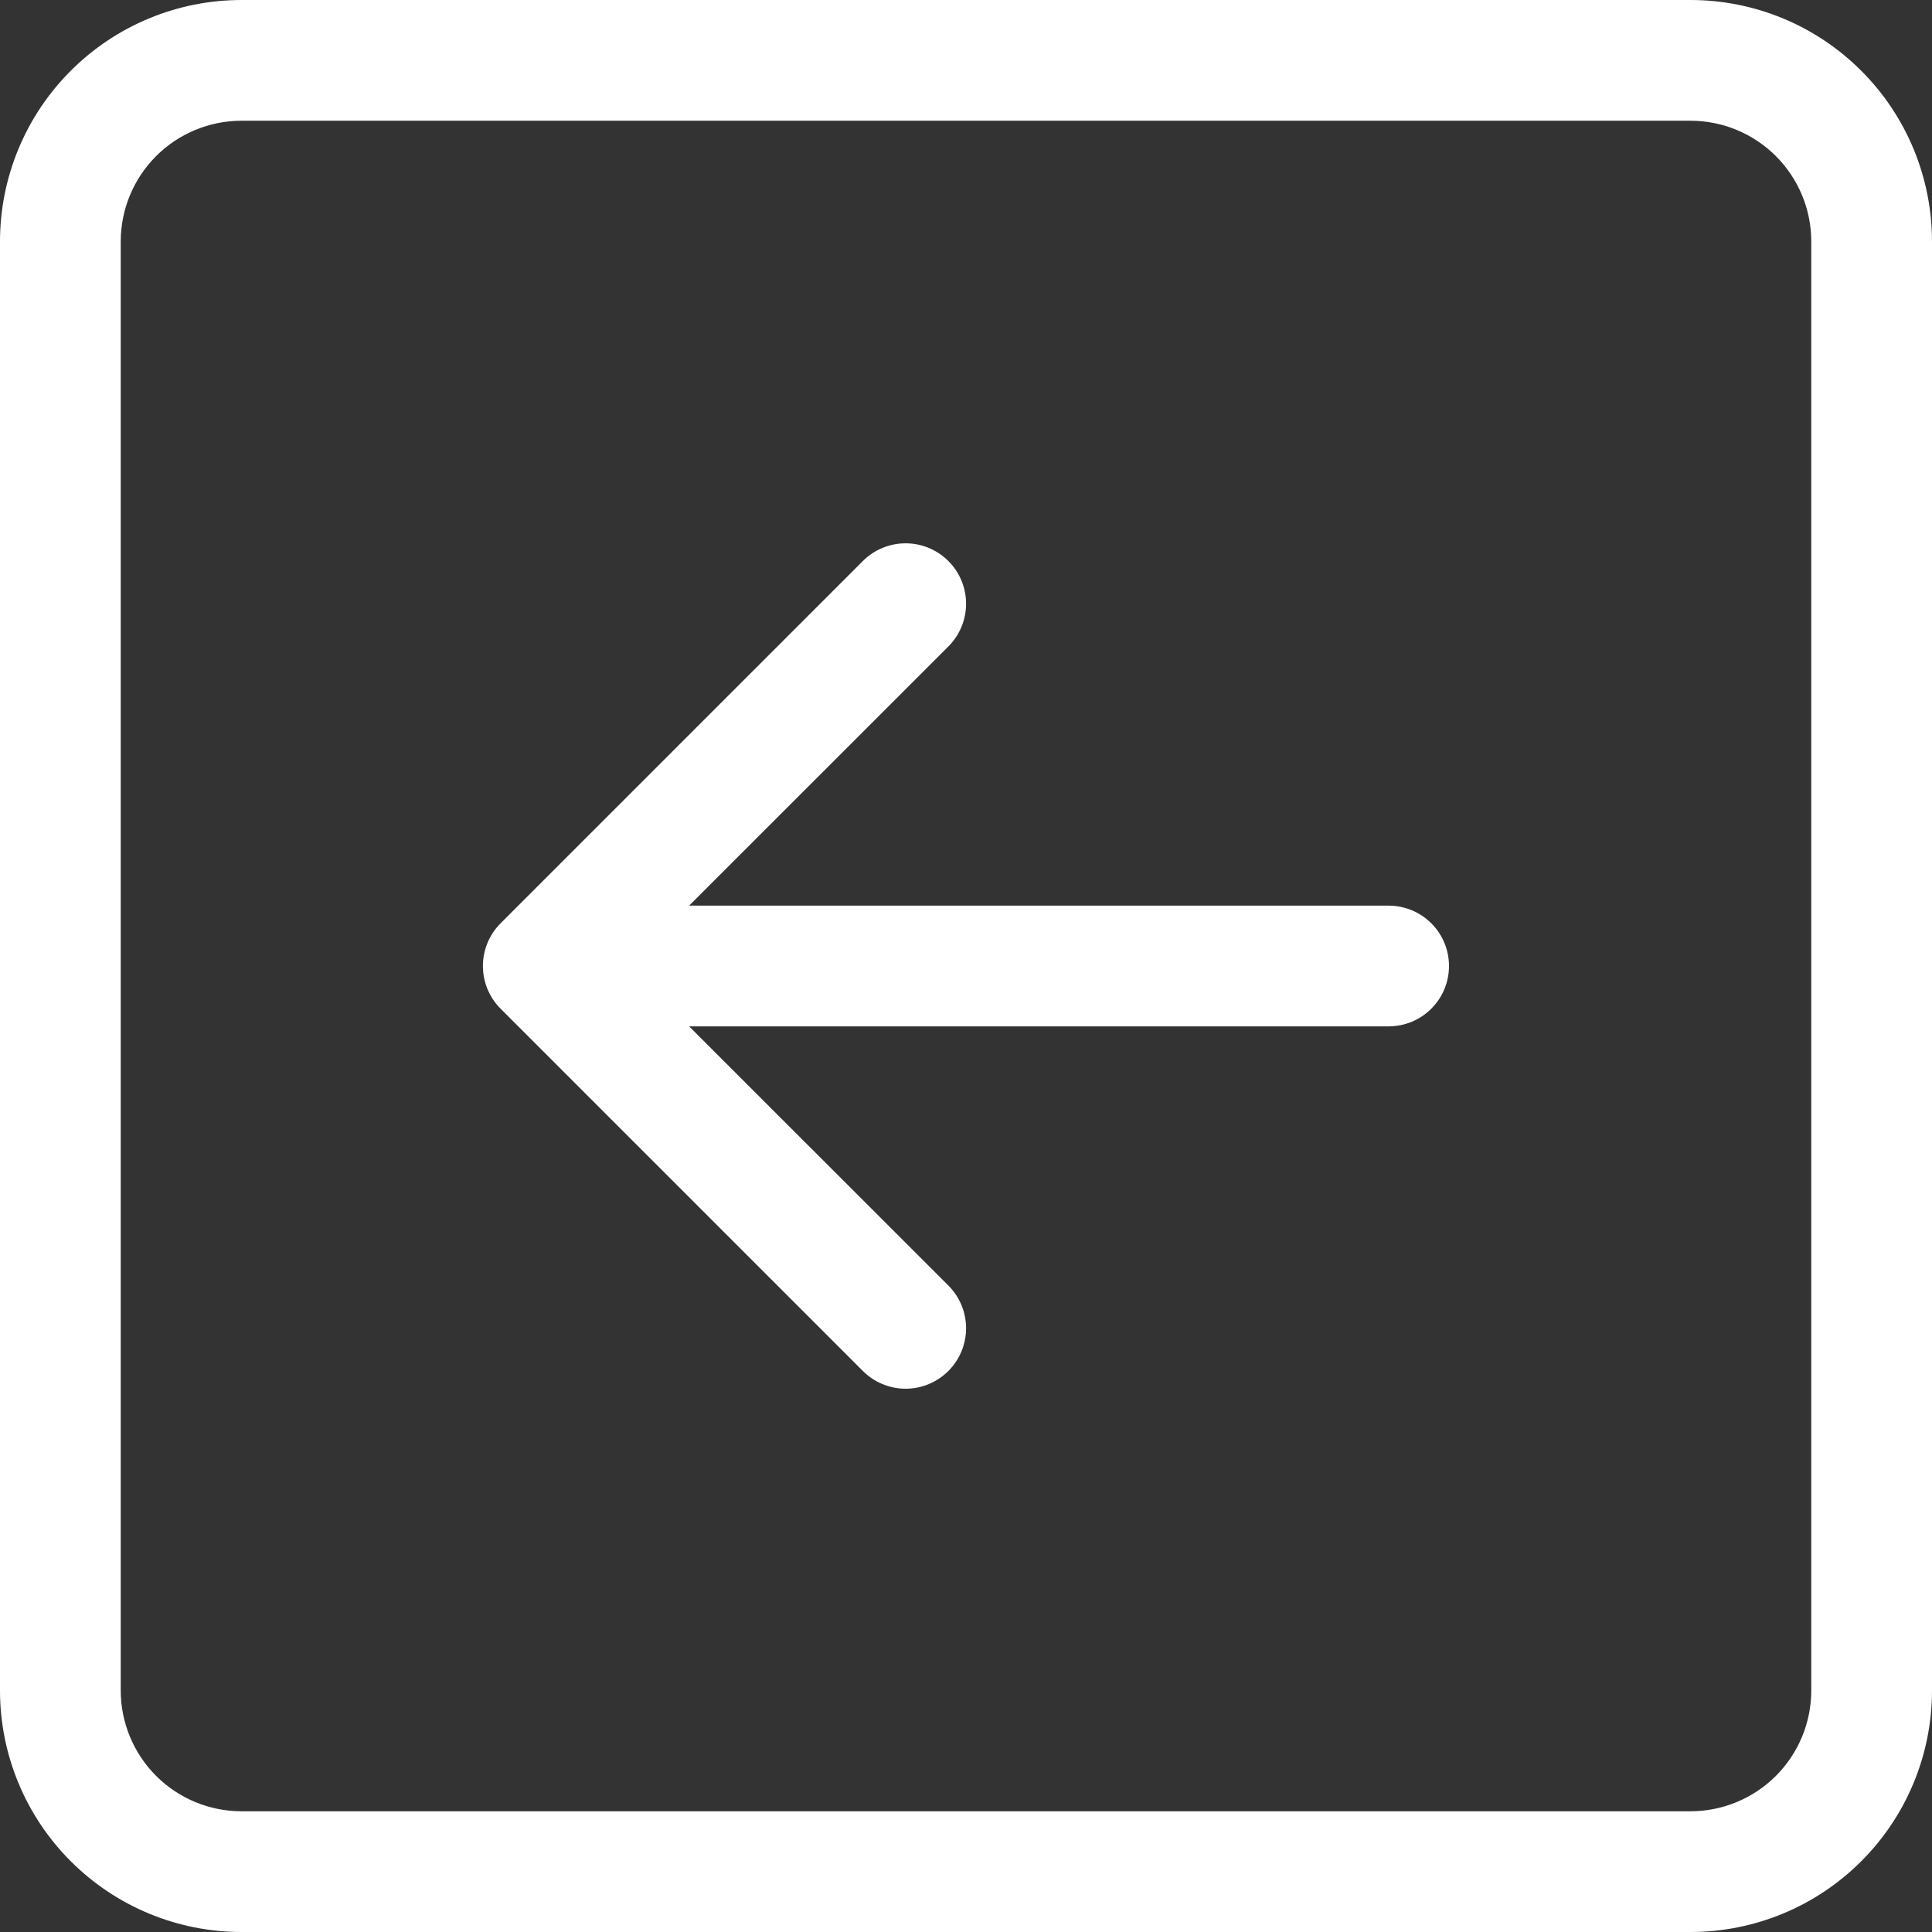 <svg width="45" height="45" viewBox="0 0 45 45" fill="none" xmlns="http://www.w3.org/2000/svg">
<rect x="0" y="0" width="45" height="45" fill="#333333" stroke="none"/>
<path fill-rule="evenodd" clip-rule="evenodd" d="M39.375 2.812C40.121 2.812 40.836 3.109 41.364 3.636C41.891 4.164 42.188 4.879 42.188 5.625L42.188 39.375C42.188 40.121 41.891 40.836 41.364 41.364C40.836 41.891 40.121 42.188 39.375 42.188H5.625C4.879 42.188 4.164 41.891 3.636 41.364C3.109 40.836 2.812 40.121 2.812 39.375V5.625C2.812 4.879 3.109 4.164 3.636 3.636C4.164 3.109 4.879 2.812 5.625 2.812L39.375 2.812ZM39.375 45C40.867 45 42.298 44.407 43.352 43.352C44.407 42.298 45 40.867 45 39.375L45 5.625C45 4.133 44.407 2.702 43.352 1.648C42.298 0.593 40.867 1.54047e-06 39.375 1.47526e-06L5.625 0C4.133 -6.52105e-08 2.702 0.593 1.648 1.648C0.593 2.702 0 4.133 0 5.625V39.375C0 40.867 0.593 42.298 1.648 43.352C2.702 44.407 4.133 45 5.625 45H39.375ZM32.344 21.094C32.717 21.094 33.074 21.242 33.338 21.506C33.602 21.769 33.75 22.127 33.75 22.5C33.75 22.873 33.602 23.231 33.338 23.494C33.074 23.758 32.717 23.906 32.344 23.906L16.051 23.906L22.089 29.942C22.353 30.206 22.502 30.564 22.502 30.938C22.502 31.311 22.353 31.669 22.089 31.933C21.825 32.197 21.467 32.346 21.094 32.346C20.72 32.346 20.362 32.197 20.098 31.933L11.661 23.496C11.53 23.365 11.426 23.21 11.355 23.039C11.284 22.868 11.248 22.685 11.248 22.5C11.248 22.315 11.284 22.132 11.355 21.961C11.426 21.79 11.53 21.635 11.661 21.504L20.098 13.067C20.362 12.803 20.72 12.655 21.094 12.655C21.467 12.655 21.825 12.803 22.089 13.067C22.353 13.331 22.502 13.689 22.502 14.062C22.502 14.436 22.353 14.794 22.089 15.058L16.051 21.094L32.344 21.094Z" fill="white"/>
</svg>
